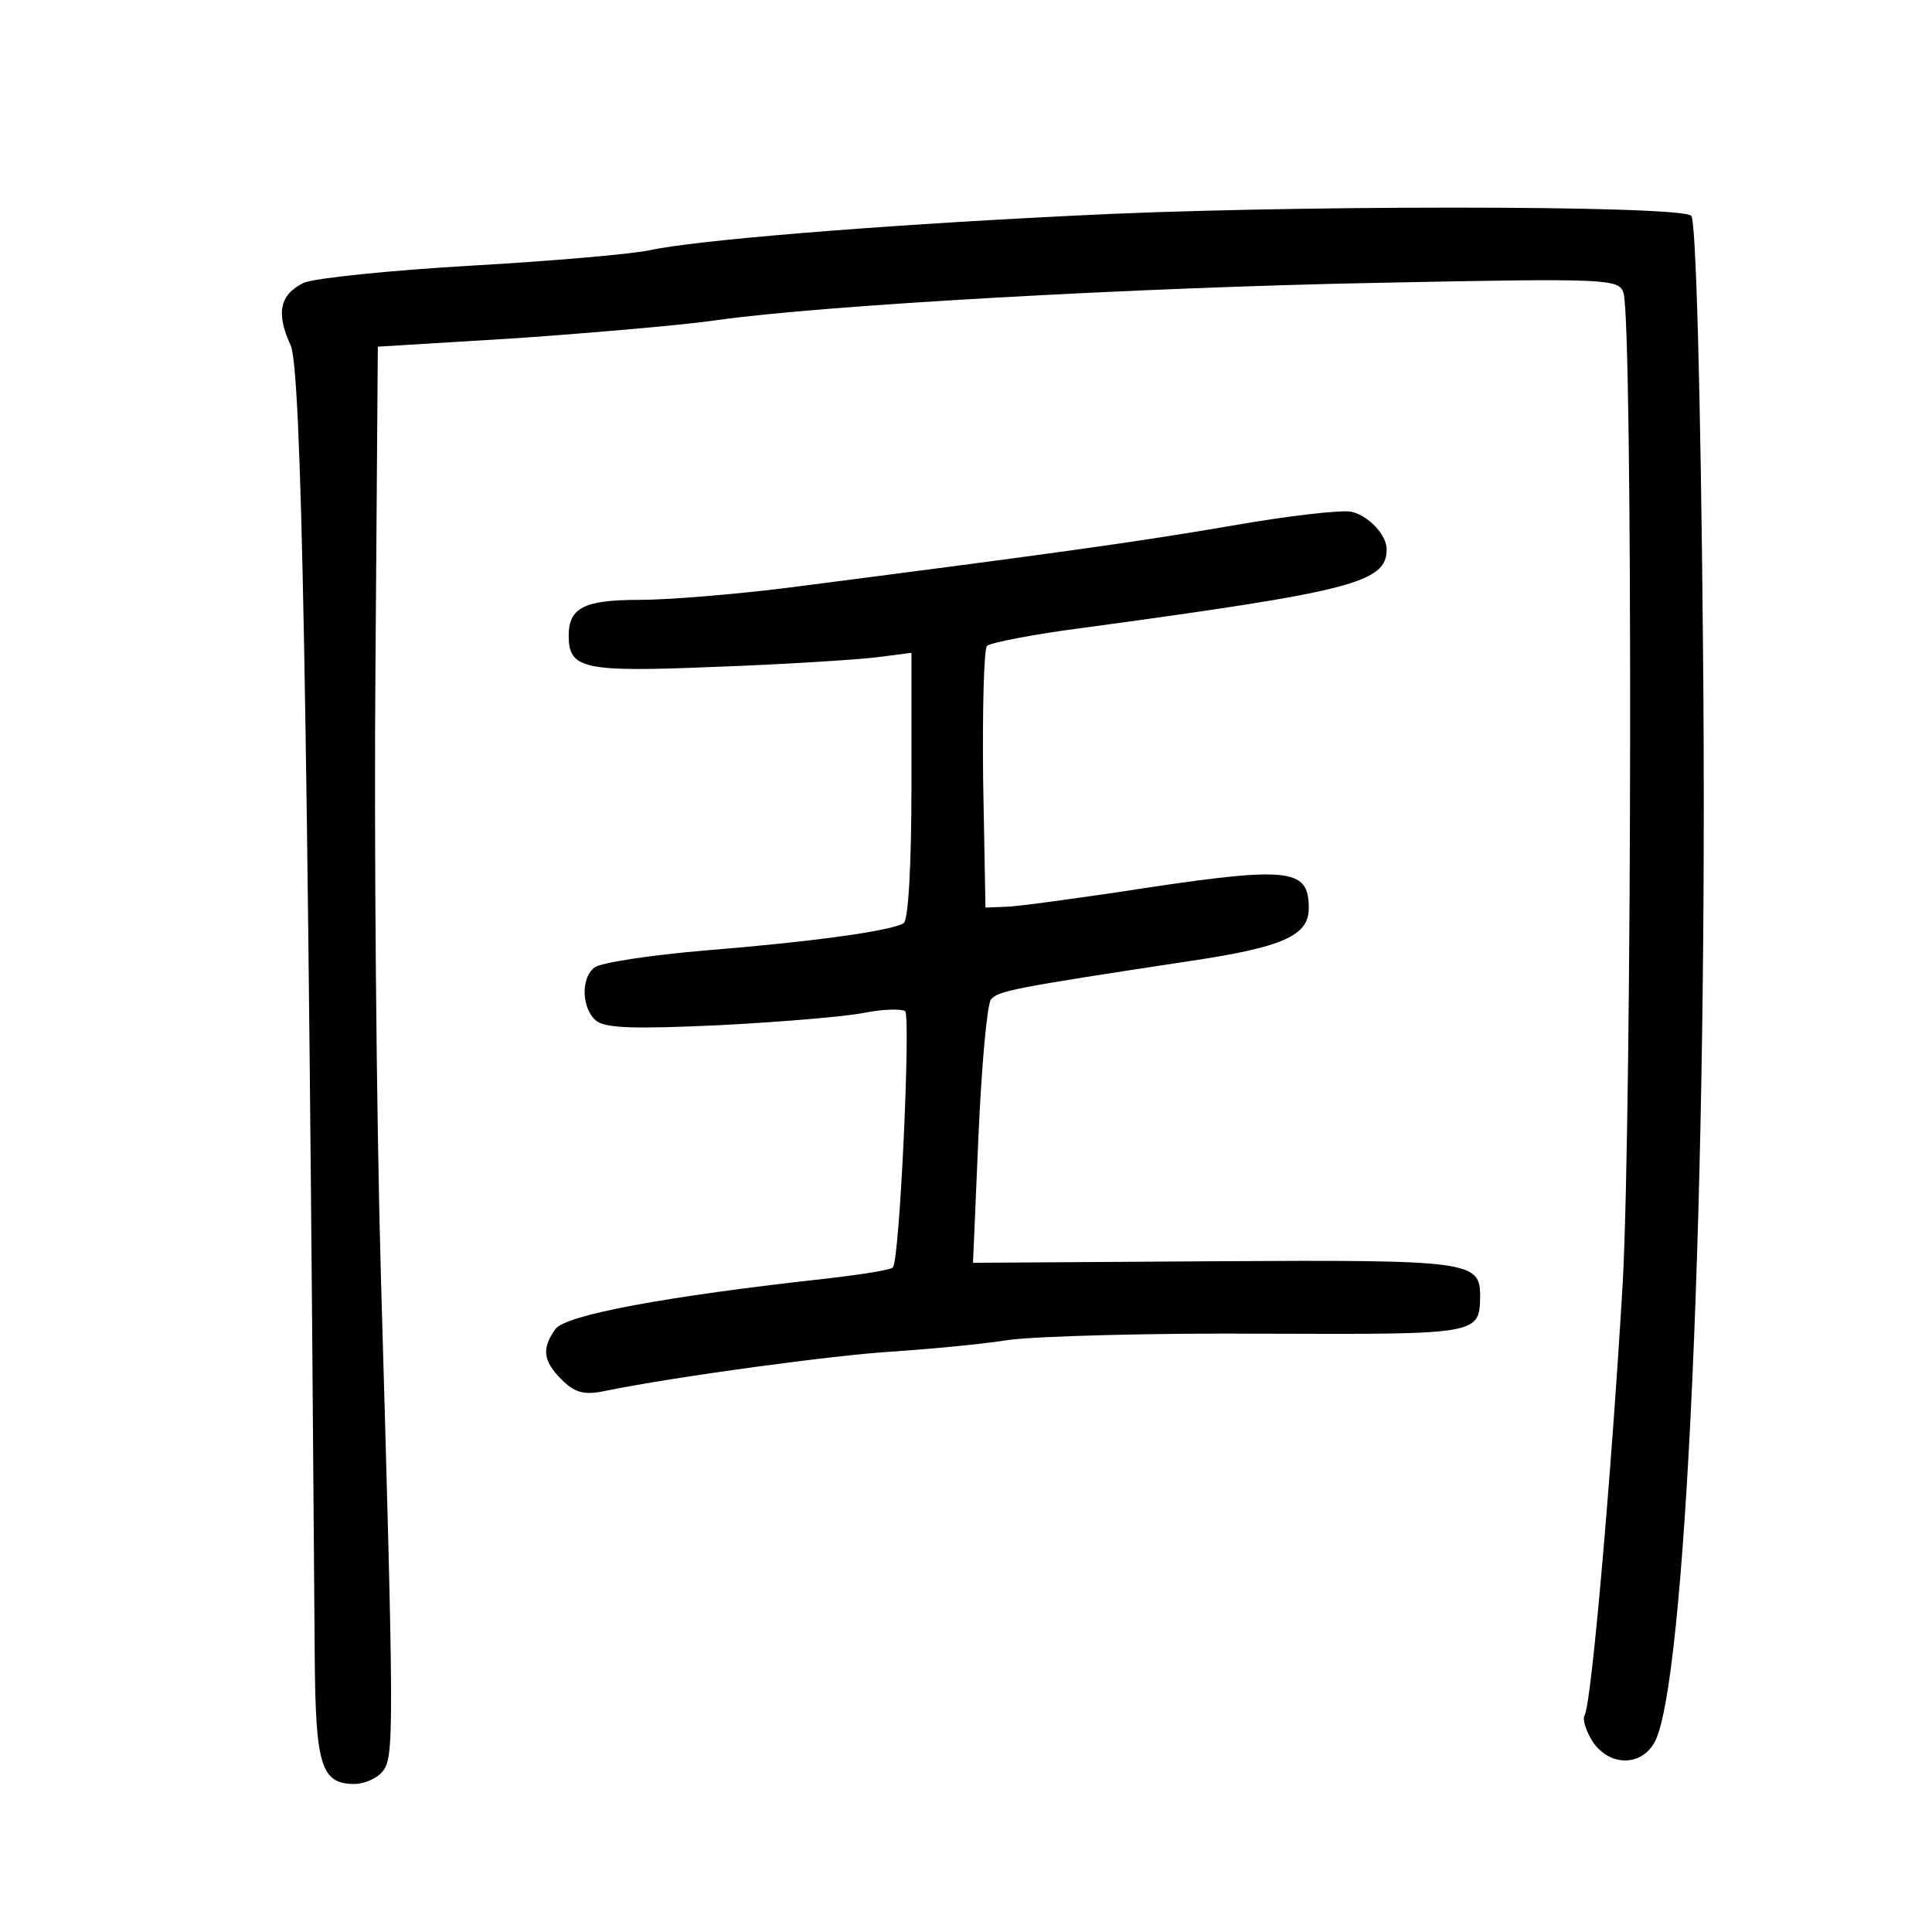 <?xml version="1.0" standalone="no"?>
<!DOCTYPE svg PUBLIC "-//W3C//DTD SVG 20010904//EN"
 "http://www.w3.org/TR/2001/REC-SVG-20010904/DTD/svg10.dtd">
<svg version="1.0" xmlns="http://www.w3.org/2000/svg"
 width="248pt" height="248pt" viewBox="0 0 248 248"
 preserveAspectRatio="xMidYMid meet">
<g transform="translate(0,248) scale(0.1,-0.1)"
fill="#000000" stroke="none">
<path d="M1375 2203 c-264 -13 -485 -32 -540 -44 -22 -5 -125 -14 -230 -20
-104 -6 -201 -16 -215 -22 -31 -15 -36 -39 -17 -80 14 -30 22 -440 31 -1683 1
-140 8 -164 51 -164 12 0 29 7 36 16 15 18 15 45 -2 634 -6 212 -9 567 -7 790
l3 405 180 11 c99 7 214 17 255 23 133 19 537 42 851 48 295 6 307 5 313 -13
12 -39 11 -1049 -1 -1271 -14 -238 -40 -541 -49 -555 -3 -5 2 -20 10 -33 21
-32 61 -33 79 -3 41 66 70 719 63 1412 -3 326 -9 543 -15 549 -14 14 -534 14
-796 0z"/>
<path d="M1580 1805 c-123 -21 -216 -34 -573 -80 -65 -8 -149 -15 -186 -15
-71 0 -91 -10 -91 -46 0 -43 19 -47 188 -40 86 3 178 9 205 12 l47 6 0 -170
c0 -102 -4 -173 -10 -177 -16 -10 -118 -24 -254 -35 -72 -6 -136 -16 -143 -22
-18 -14 -16 -53 2 -68 12 -10 49 -11 158 -6 78 4 162 11 187 16 25 5 48 5 52
2 7 -8 -7 -321 -16 -329 -2 -3 -40 -9 -83 -14 -209 -23 -337 -47 -350 -65 -18
-25 -16 -41 8 -65 16 -16 28 -20 53 -15 92 19 301 47 371 51 44 3 112 9 150
15 39 5 186 9 329 8 275 -1 275 -1 276 48 0 45 -12 47 -340 45 l-311 -2 7 163
c4 90 11 168 16 175 9 11 29 15 253 49 122 18 155 33 155 68 0 53 -24 55 -250
20 -63 -9 -126 -18 -140 -18 l-25 -1 -3 164 c-1 91 1 168 5 172 5 4 60 15 123
23 346 47 390 58 390 101 0 18 -23 43 -45 48 -11 3 -81 -5 -155 -18z"/>
</g>
</svg>
